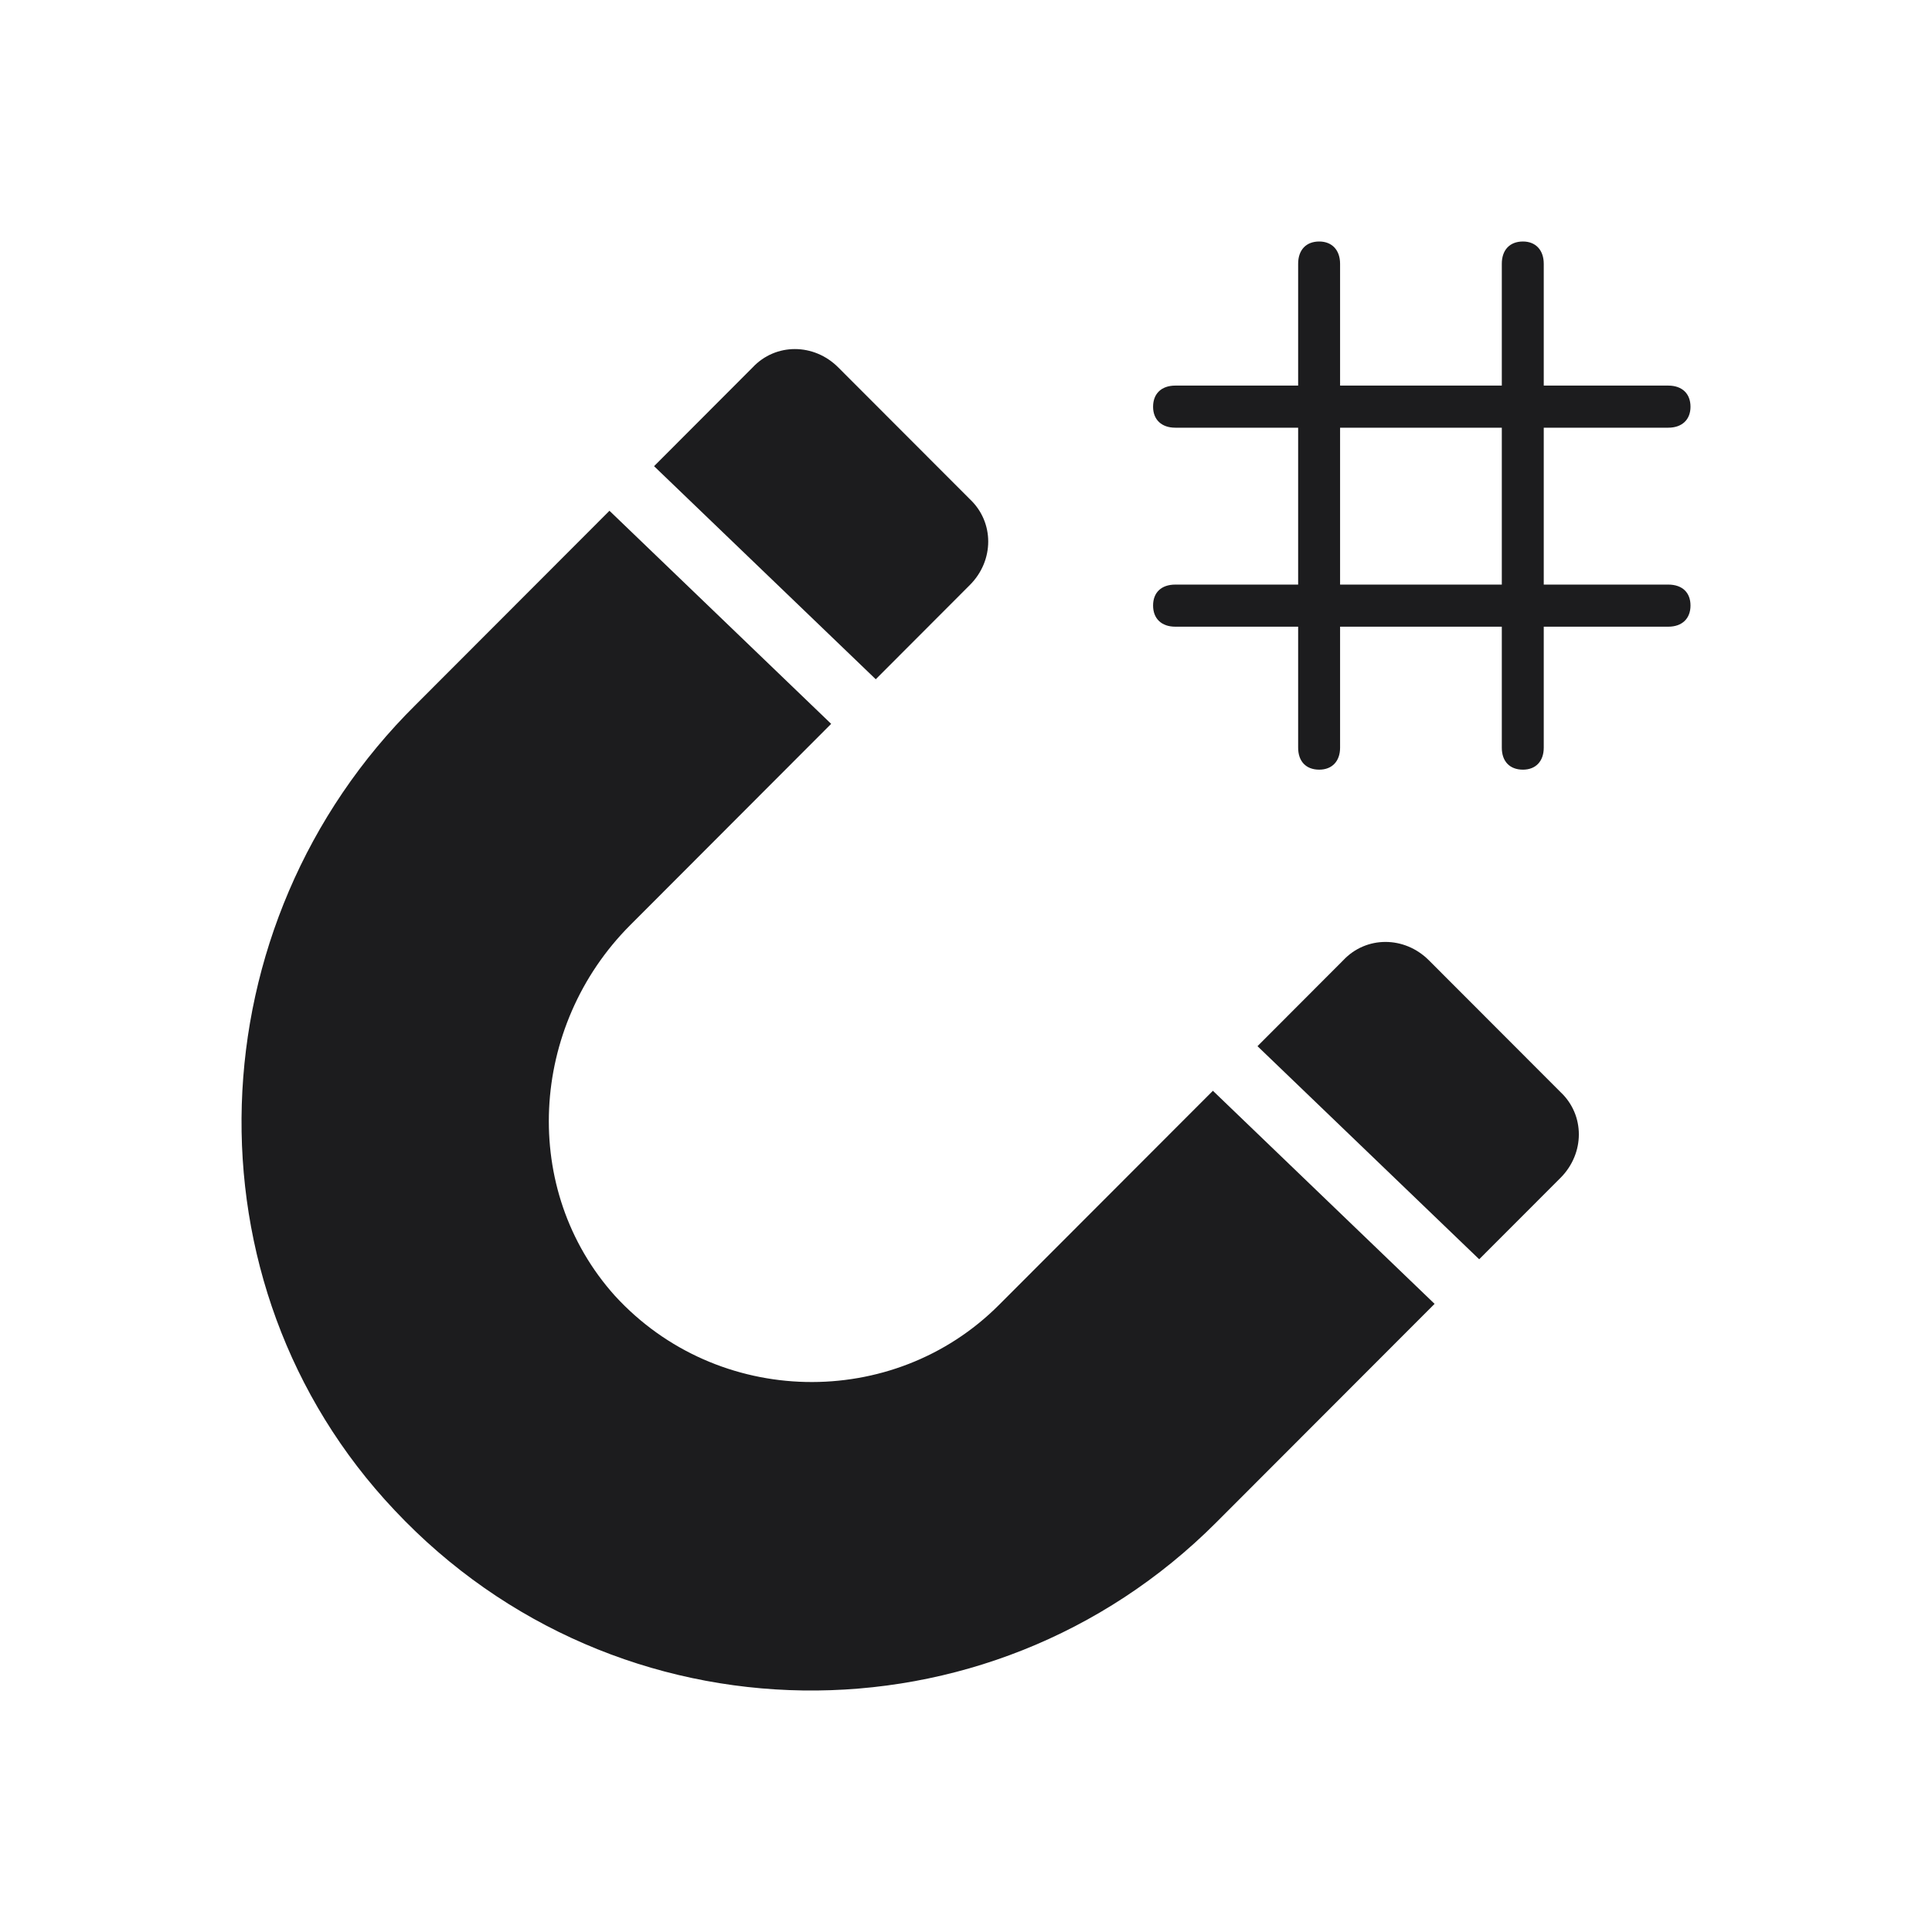 <svg width="24" height="24" viewBox="0 0 24 24" fill="none" xmlns="http://www.w3.org/2000/svg">
<path d="M14.6 7.785H16.126V9.288C16.126 9.457 16.223 9.561 16.388 9.561C16.547 9.561 16.647 9.457 16.647 9.288V7.785H18.656V9.288C18.656 9.457 18.753 9.561 18.919 9.561C19.077 9.561 19.177 9.457 19.177 9.288V7.785H20.724C20.896 7.785 21 7.684 21 7.522C21 7.359 20.896 7.262 20.724 7.262H19.177V5.313H20.724C20.896 5.313 21 5.212 21 5.053C21 4.89 20.896 4.79 20.724 4.79H19.177V3.277C19.177 3.107 19.077 3 18.919 3C18.753 3 18.656 3.107 18.656 3.277V4.79H16.647V3.277C16.647 3.107 16.547 3 16.388 3C16.223 3 16.126 3.107 16.126 3.277V4.79H14.6C14.428 4.79 14.324 4.89 14.324 5.053C14.324 5.212 14.428 5.313 14.6 5.313H16.126V7.262H14.6C14.428 7.262 14.324 7.359 14.324 7.522C14.324 7.684 14.428 7.785 14.6 7.785ZM16.647 7.262V5.313H18.656V7.262H16.647Z" fill="#1C1C1E"/>
<path d="M18.375 15.643L19.385 14.632C19.689 14.327 19.689 13.851 19.385 13.566L17.75 11.929C17.446 11.625 16.971 11.625 16.686 11.929L15.621 12.996L18.375 15.643Z" fill="#1C1C1E"/>
<path d="M10.325 8.992L7.829 11.492C6.574 12.748 6.46 14.784 7.639 16.097C8.912 17.486 11.098 17.524 12.409 16.211L15.067 13.55L17.821 16.197L15.108 18.913C12.276 21.749 7.658 21.692 4.902 18.761C2.241 15.945 2.412 11.473 5.168 8.751L7.571 6.345L10.325 8.992Z" fill="#1C1C1E"/>
<path d="M10.879 8.438L12.048 7.267C12.352 6.963 12.352 6.487 12.048 6.201L10.414 4.565C10.11 4.26 9.634 4.26 9.349 4.565L8.125 5.791L10.879 8.438Z" fill="#1C1C1E"/>
</svg>
